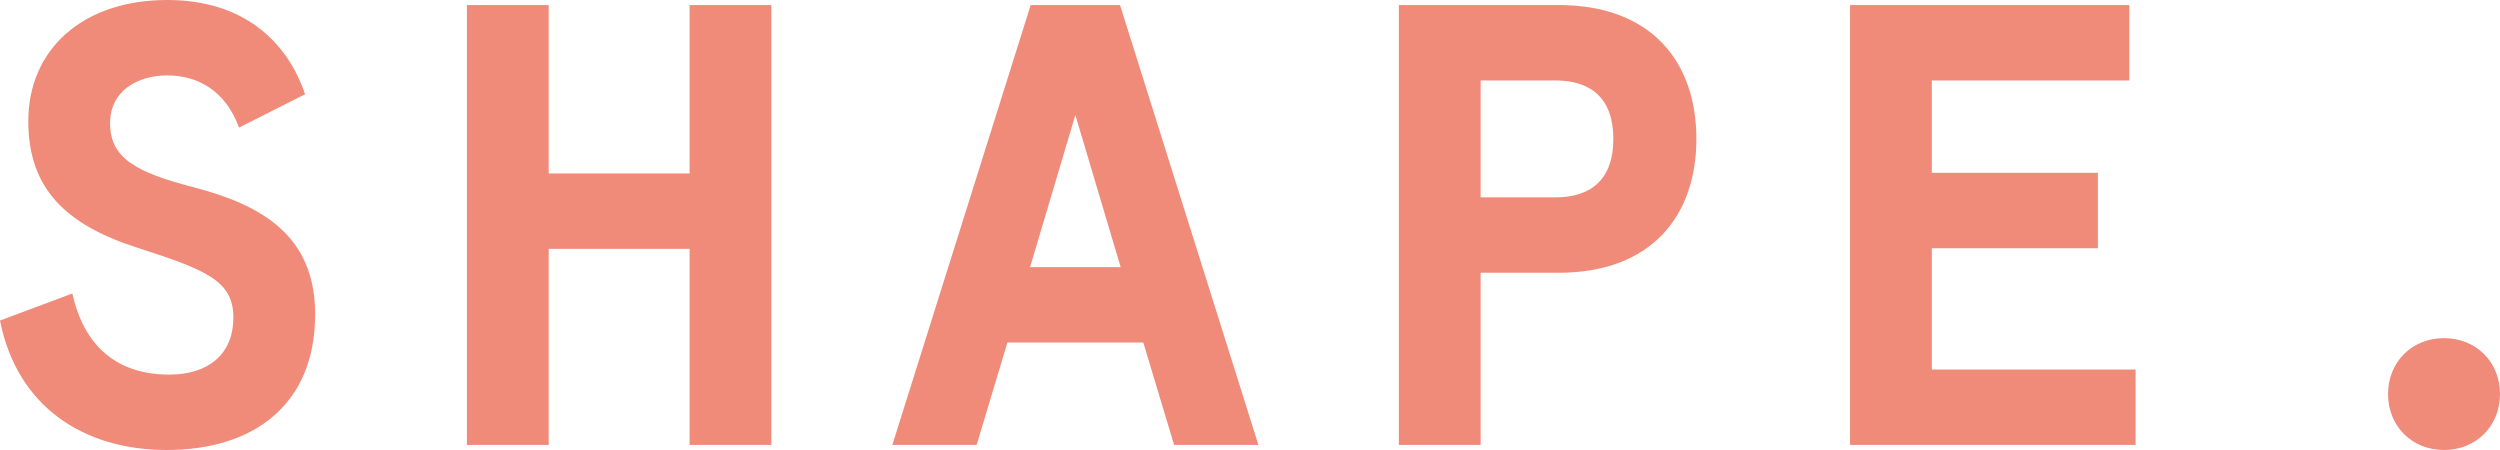 <?xml version="1.0" encoding="UTF-8"?>
<svg width="150px" height="27px" viewBox="0 0 150 27" version="1.1" xmlns="http://www.w3.org/2000/svg"
     xmlns:xlink="http://www.w3.org/1999/xlink">
    <title>4F8C7F0F-88C9-4C87-8D36-25FB171419BE@1x</title>
    <g id="Overviews" stroke="none" stroke-width="1" fill="none" fill-rule="evenodd">
        <g id="Font-Family" transform="translate(-80, -1184)" fill="#F08B7A">
            <path
                d="M90.002,1211 C95.135,1211 98.909,1208.36 98.909,1202.855 C98.909,1198.103 95.663,1196.293 91.625,1195.237 C88.115,1194.332 86.605,1193.465 86.605,1191.391 C86.605,1189.468 88.228,1188.525 90.039,1188.525 C91.813,1188.525 93.512,1189.392 94.342,1191.655 L98.305,1189.656 C97.248,1186.527 94.644,1184 90.039,1184 C84.982,1184 81.698,1186.941 81.698,1191.278 C81.698,1195.351 84.001,1197.5 88.228,1198.858 C92.304,1200.177 94.002,1200.818 94.002,1203.043 C94.002,1205.268 92.493,1206.475 90.153,1206.475 C86.378,1206.475 84.869,1204.024 84.34,1201.61 L80,1203.232 C81.019,1208.398 85.02,1211 90.002,1211 Z M112.921,1210.698 L112.921,1198.933 L121.376,1198.933 L121.376,1210.698 L126.282,1210.698 L126.282,1184.302 L121.376,1184.302 L121.376,1194.408 L112.921,1194.408 L112.921,1184.302 L108.015,1184.302 L108.015,1210.698 L112.921,1210.698 Z M138.596,1210.698 L140.445,1204.552 L148.598,1204.552 L150.447,1210.698 L155.505,1210.698 L147.201,1184.302 L141.842,1184.302 L133.539,1210.698 L138.596,1210.698 Z M147.239,1200.027 L141.804,1200.027 L144.522,1190.901 L147.239,1200.027 Z M168.838,1210.698 L168.838,1200.366 L173.518,1200.366 C179.103,1200.366 181.783,1196.934 181.783,1192.334 C181.783,1187.733 179.103,1184.302 173.518,1184.302 L163.931,1184.302 L163.931,1210.698 L168.838,1210.698 Z M173.329,1195.841 L168.838,1195.841 L168.838,1188.827 L173.329,1188.827 C175.48,1188.827 176.801,1189.92 176.801,1192.334 C176.801,1194.747 175.48,1195.841 173.329,1195.841 Z M208.137,1210.698 L208.137,1206.173 L195.909,1206.173 L195.909,1198.895 L205.873,1198.895 L205.873,1194.37 L195.909,1194.37 L195.909,1188.827 L207.76,1188.827 L207.76,1184.302 L191.002,1184.302 L191.002,1210.698 L208.137,1210.698 Z M226.641,1211 C228.566,1211 230,1209.567 230,1207.644 C230,1205.721 228.566,1204.288 226.641,1204.288 C224.716,1204.288 223.282,1205.721 223.282,1207.644 C223.282,1209.567 224.716,1211 226.641,1211 Z"
                id="SHAPE."></path>
        </g>
    </g>
</svg>

